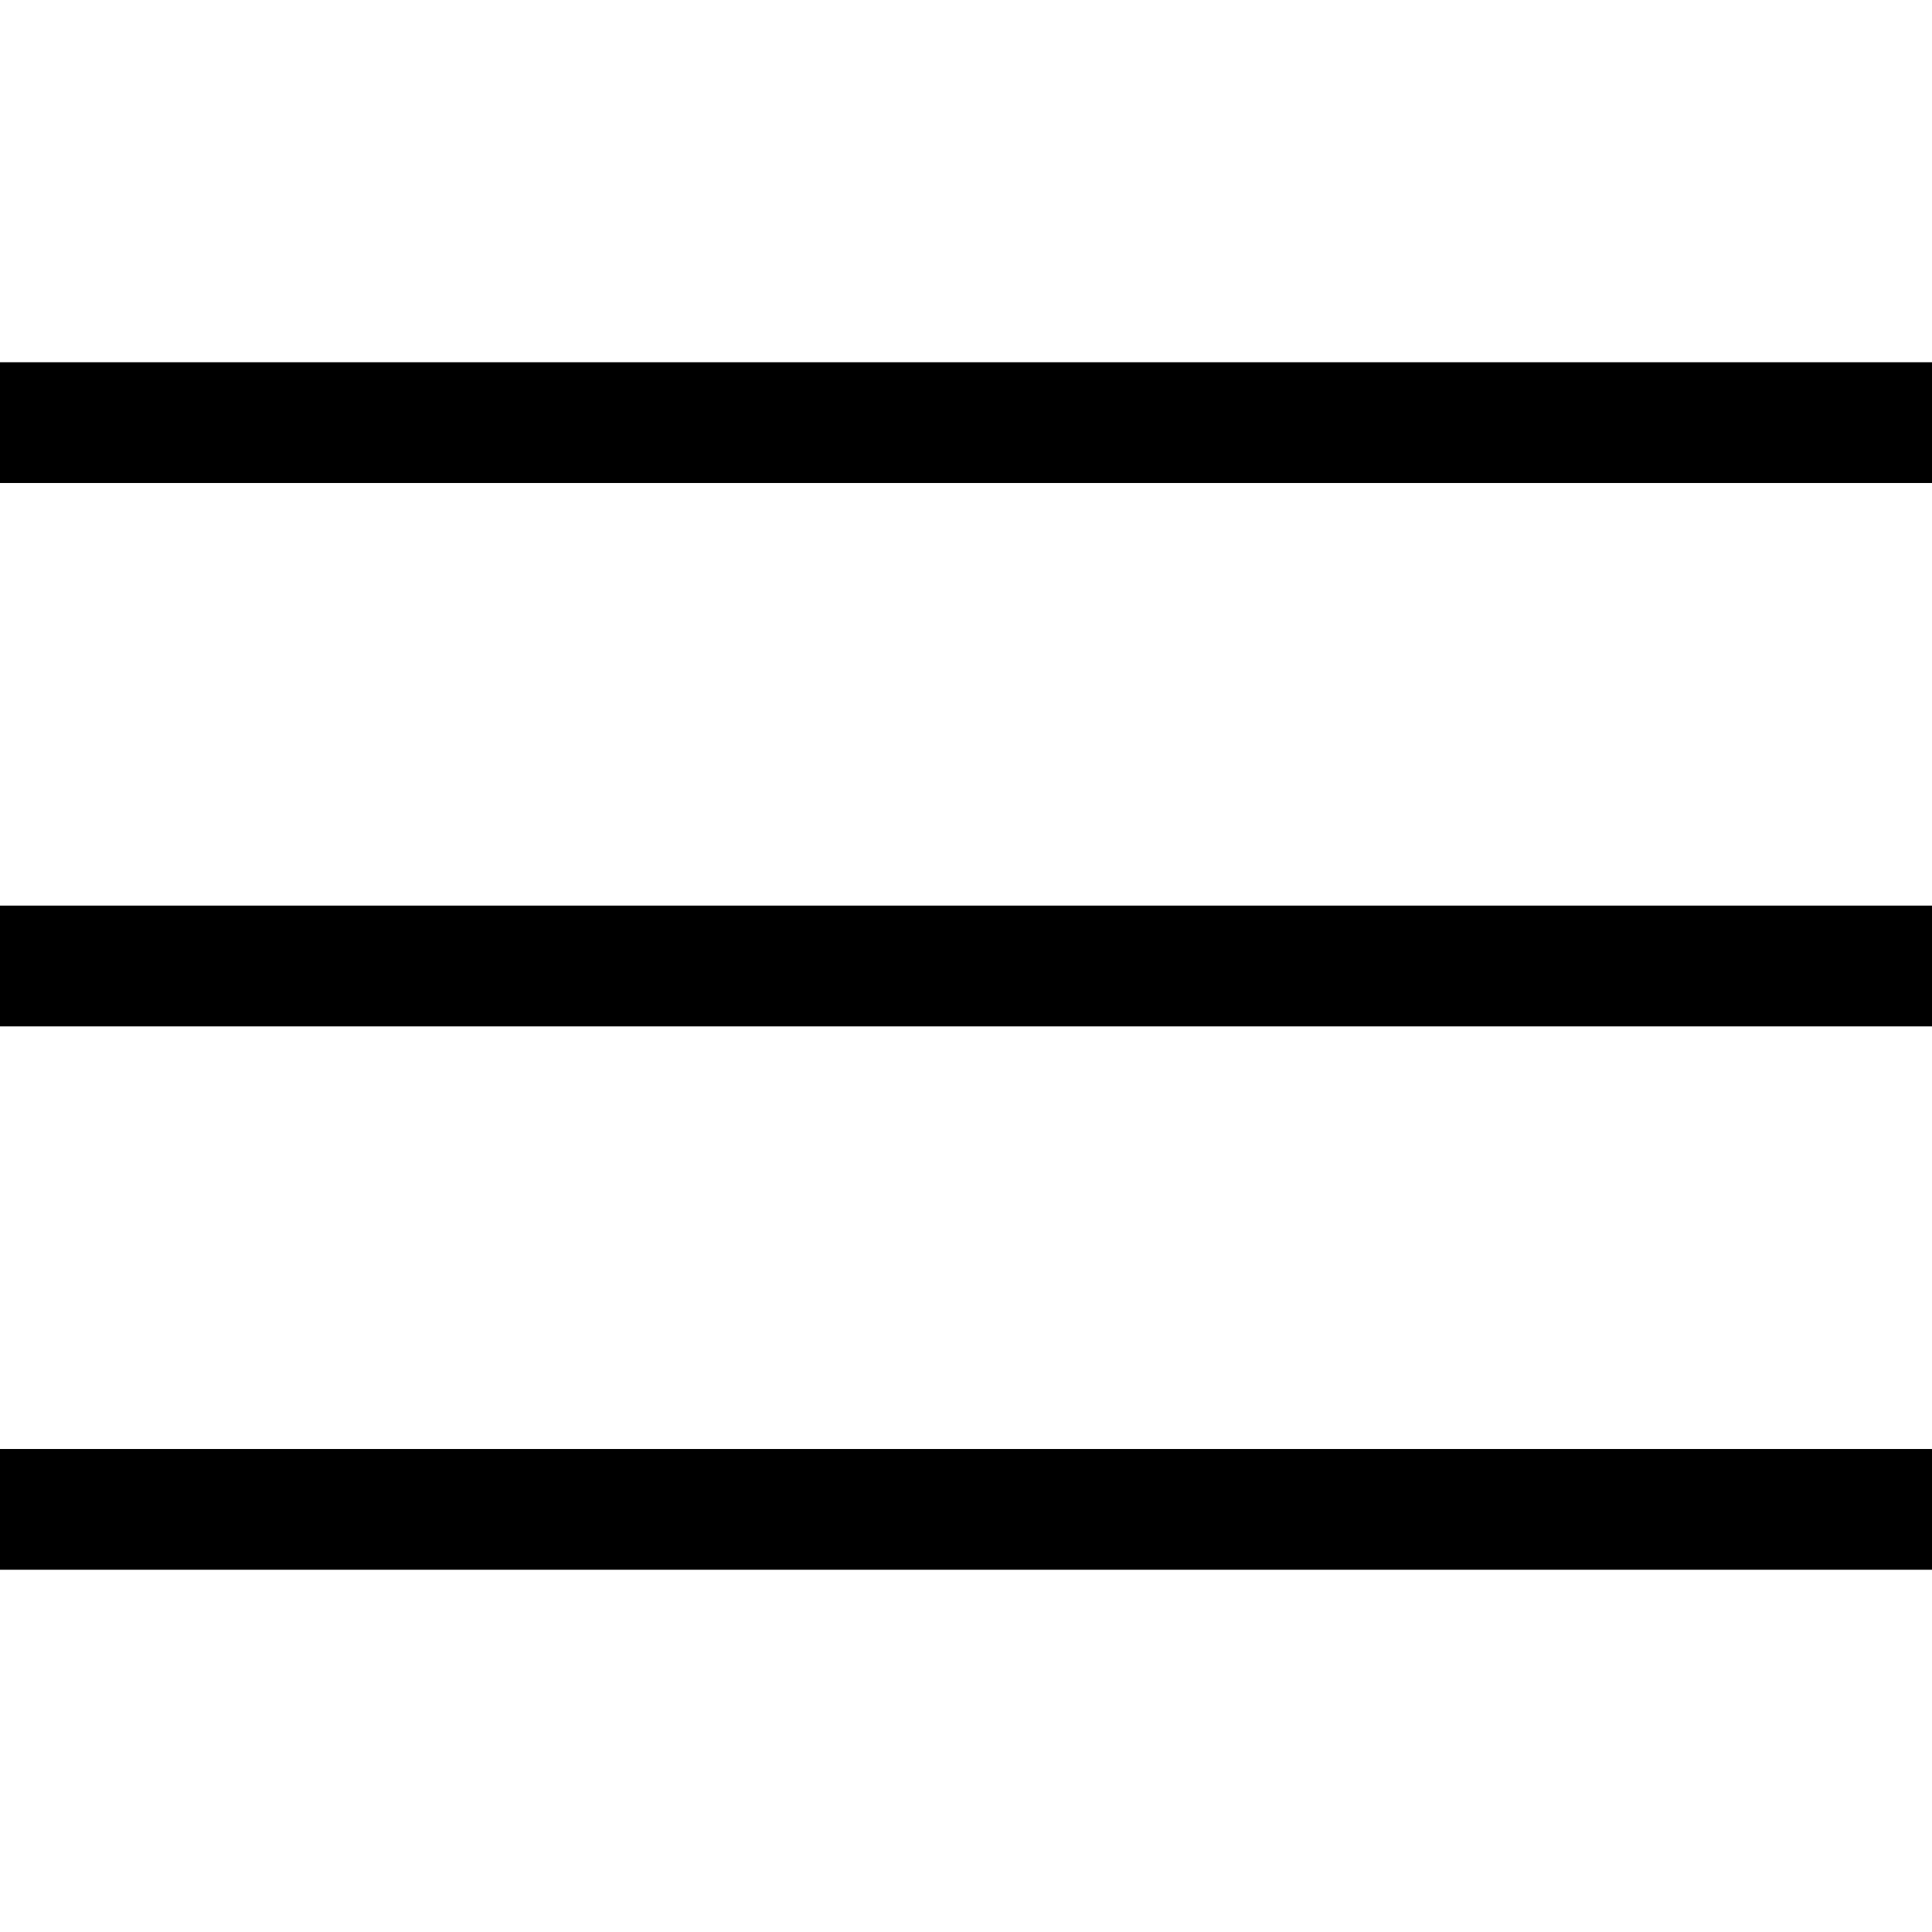 <?xml version="1.0" encoding="UTF-8"?>
<svg xmlns="http://www.w3.org/2000/svg" xmlns:xlink="http://www.w3.org/1999/xlink" viewBox="0 0 32 32" version="1.1" width="24px" height="24px">
<g id="surface1">
<path style=" " d="M 0 6 L 0 8 L 32 8 L 32 6 Z M 0 15 L 0 17 L 32 17 L 32 15 Z M 0 24 L 0 26 L 32 26 L 32 24 Z "/>
</g>
</svg>

